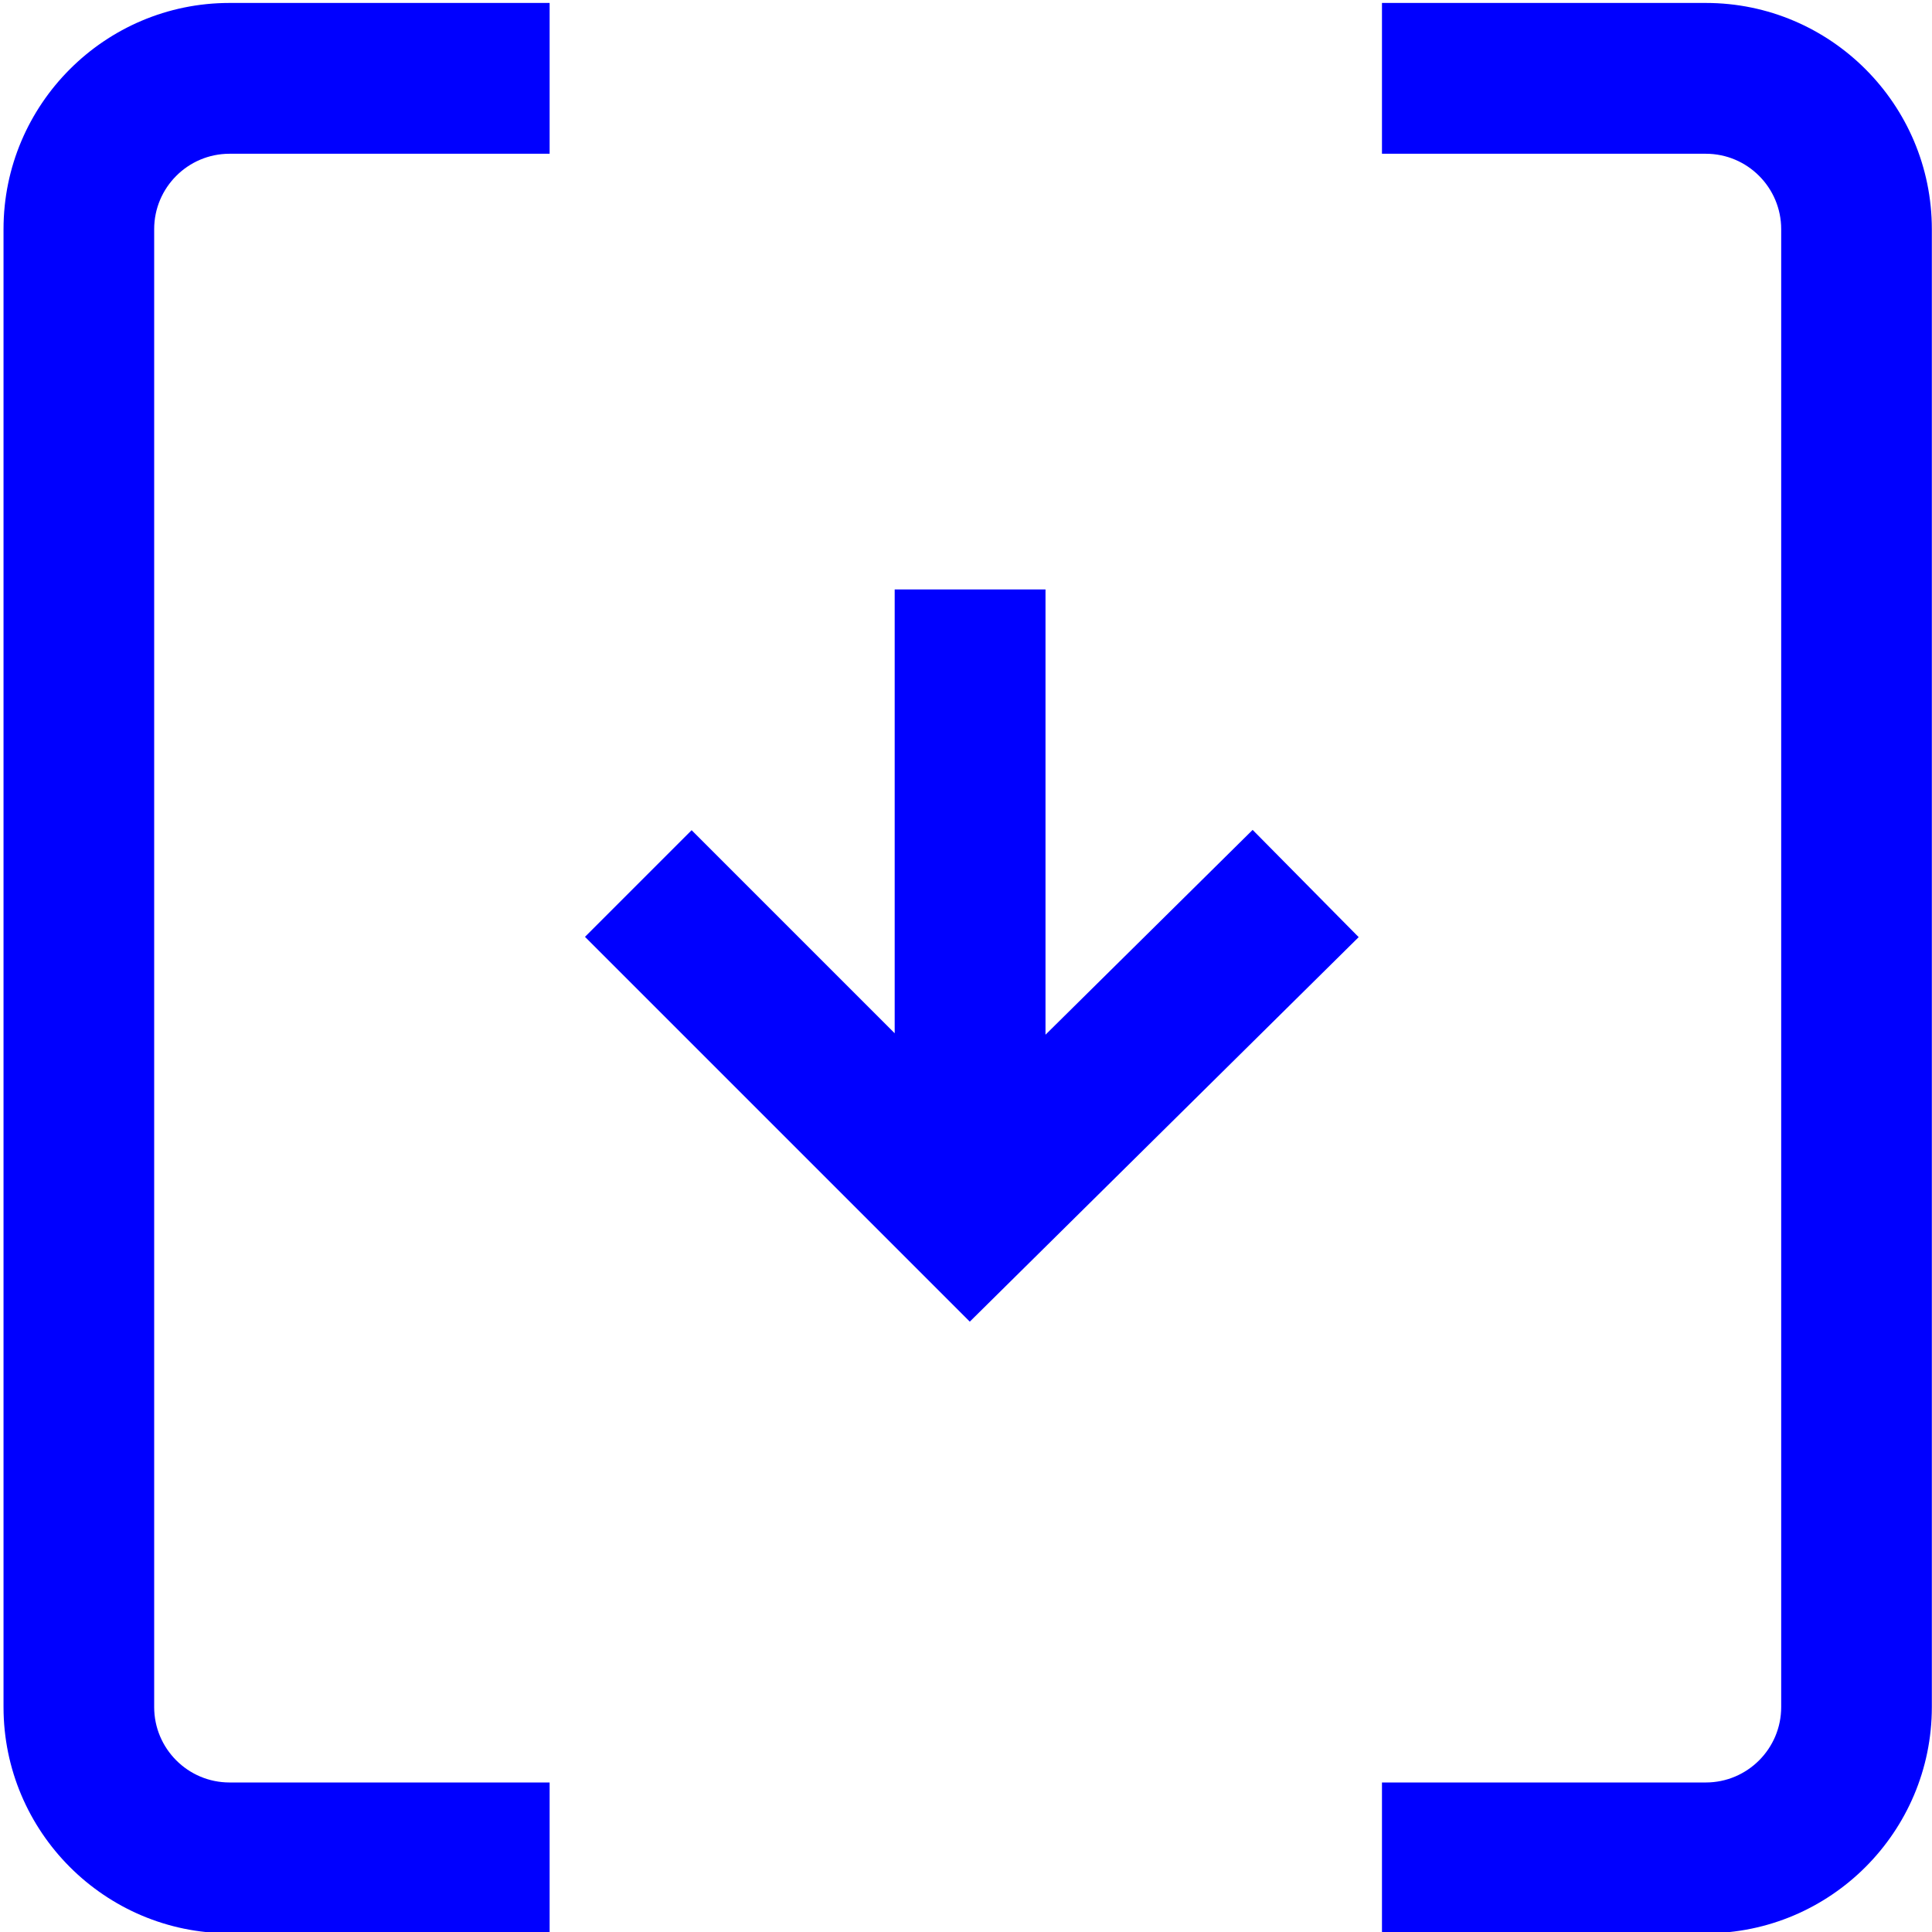 <?xml version="1.0" encoding="UTF-8" standalone="no"?>
<!-- Generator: Adobe Illustrator 19.0.0, SVG Export Plug-In . SVG Version: 6.00 Build 0)  -->

<svg
   xmlns:dc="http://purl.org/dc/elements/1.1/"
   xmlns:cc="http://creativecommons.org/ns#"
   xmlns:rdf="http://www.w3.org/1999/02/22-rdf-syntax-ns#"
   xmlns:svg="http://www.w3.org/2000/svg"
   xmlns="http://www.w3.org/2000/svg"
   xmlns:sodipodi="http://sodipodi.sourceforge.net/DTD/sodipodi-0.dtd"
   xmlns:inkscape="http://www.inkscape.org/namespaces/inkscape"
   version="1.1"
   id="Capa_1"
   fill="white"
   x="0px"
   y="0px"
   viewBox="0 0 512 512"
   style="enable-background:new 0 0 512 512;"
   xml:space="preserve"
   sodipodi:docname="expand_top_out.svg"
   inkscape:version="0.92.4 (5da689c313, 2019-01-14)"><defs
   id="defs53" /><sodipodi:namedview
   pagecolor="#ffffff"
   bordercolor="#666666"
   borderopacity="1"
   objecttolerance="10"
   gridtolerance="10"
   guidetolerance="10"
   inkscape:pageopacity="0"
   inkscape:pageshadow="2"
   inkscape:window-width="1920"
   inkscape:window-height="1017"
   id="namedview51"
   showgrid="false"
   inkscape:pagecheckerboard="true"
   inkscape:zoom="0.65186406"
   inkscape:cx="-400.9724"
   inkscape:cy="377.52646"
   inkscape:window-x="1912"
   inkscape:window-y="-8"
   inkscape:window-maximized="1"
   inkscape:current-layer="Capa_1" />

<g
   id="g12"
   transform="matrix(0,1,1,0,-1.627,-6.087)"
   style="fill:#0000ff">
	<g
   id="g10"
   style="fill:#0000ff">
		<polygon
   points="317.951,275.984 435.955,275.984 381.678,330.878 410.098,358.98 512,255.92 410.019,153.94 381.758,182.201 435.572,236.016 317.951,236.016 "
   id="polygon8"
   transform="translate(-155.661,2.712)"
   style="fill:#0000ff" />
	</g>
</g>
<g
   id="g18"
   transform="matrix(0,-1.008,1.01,0,-4.75,512.544)"
   style="fill:#0000ff">
	<g
   id="g16"
   style="fill:#0000ff">
		<path
   d="m 60.157,471.827 c -11.019,0 -19.984,-8.965 -19.984,-19.984 V 365.912 H 0.205 v 85.931 c 0,33.058 26.895,59.952 59.952,59.952 h 391.687 c 33.058,0 59.952,-26.895 59.952,-59.952 v -85.931 h -39.968 v 85.931 c 0,11.019 -8.965,19.984 -19.984,19.984 m 0,-431.655 c 11.019,0 19.984,8.965 19.984,19.984 v 84.932 h 39.968 v 0.001 -84.933 c 0,-33.058 -26.895,-59.952 -59.952,-59.952 H 60.157 C 27.099,0.204 0.205,27.099 0.205,60.156 v 84.932 H 40.173 V 60.156 c 0,-11.019 8.965,-19.984 19.984,-19.984"
   id="path14"
   inkscape:connector-curvature="0"
   transform="matrix(0.992,0,0,0.989,0,5.426)"
   sodipodi:nodetypes="csccssssccsccscccssssccsc"
   style="fill:#0000ff" />
	</g>
</g>
<g
   id="g20">
</g>
<g
   id="g22">
</g>
<g
   id="g24">
</g>
<g
   id="g26">
</g>
<g
   id="g28">
</g>
<g
   id="g30">
</g>
<g
   id="g32">
</g>
<g
   id="g34">
</g>
<g
   id="g36">
</g>
<g
   id="g38">
</g>
<g
   id="g40">
</g>
<g
   id="g42">
</g>
<g
   id="g44">
</g>
<g
   id="g46">
</g>
<g
   id="g48">
</g>
</svg>